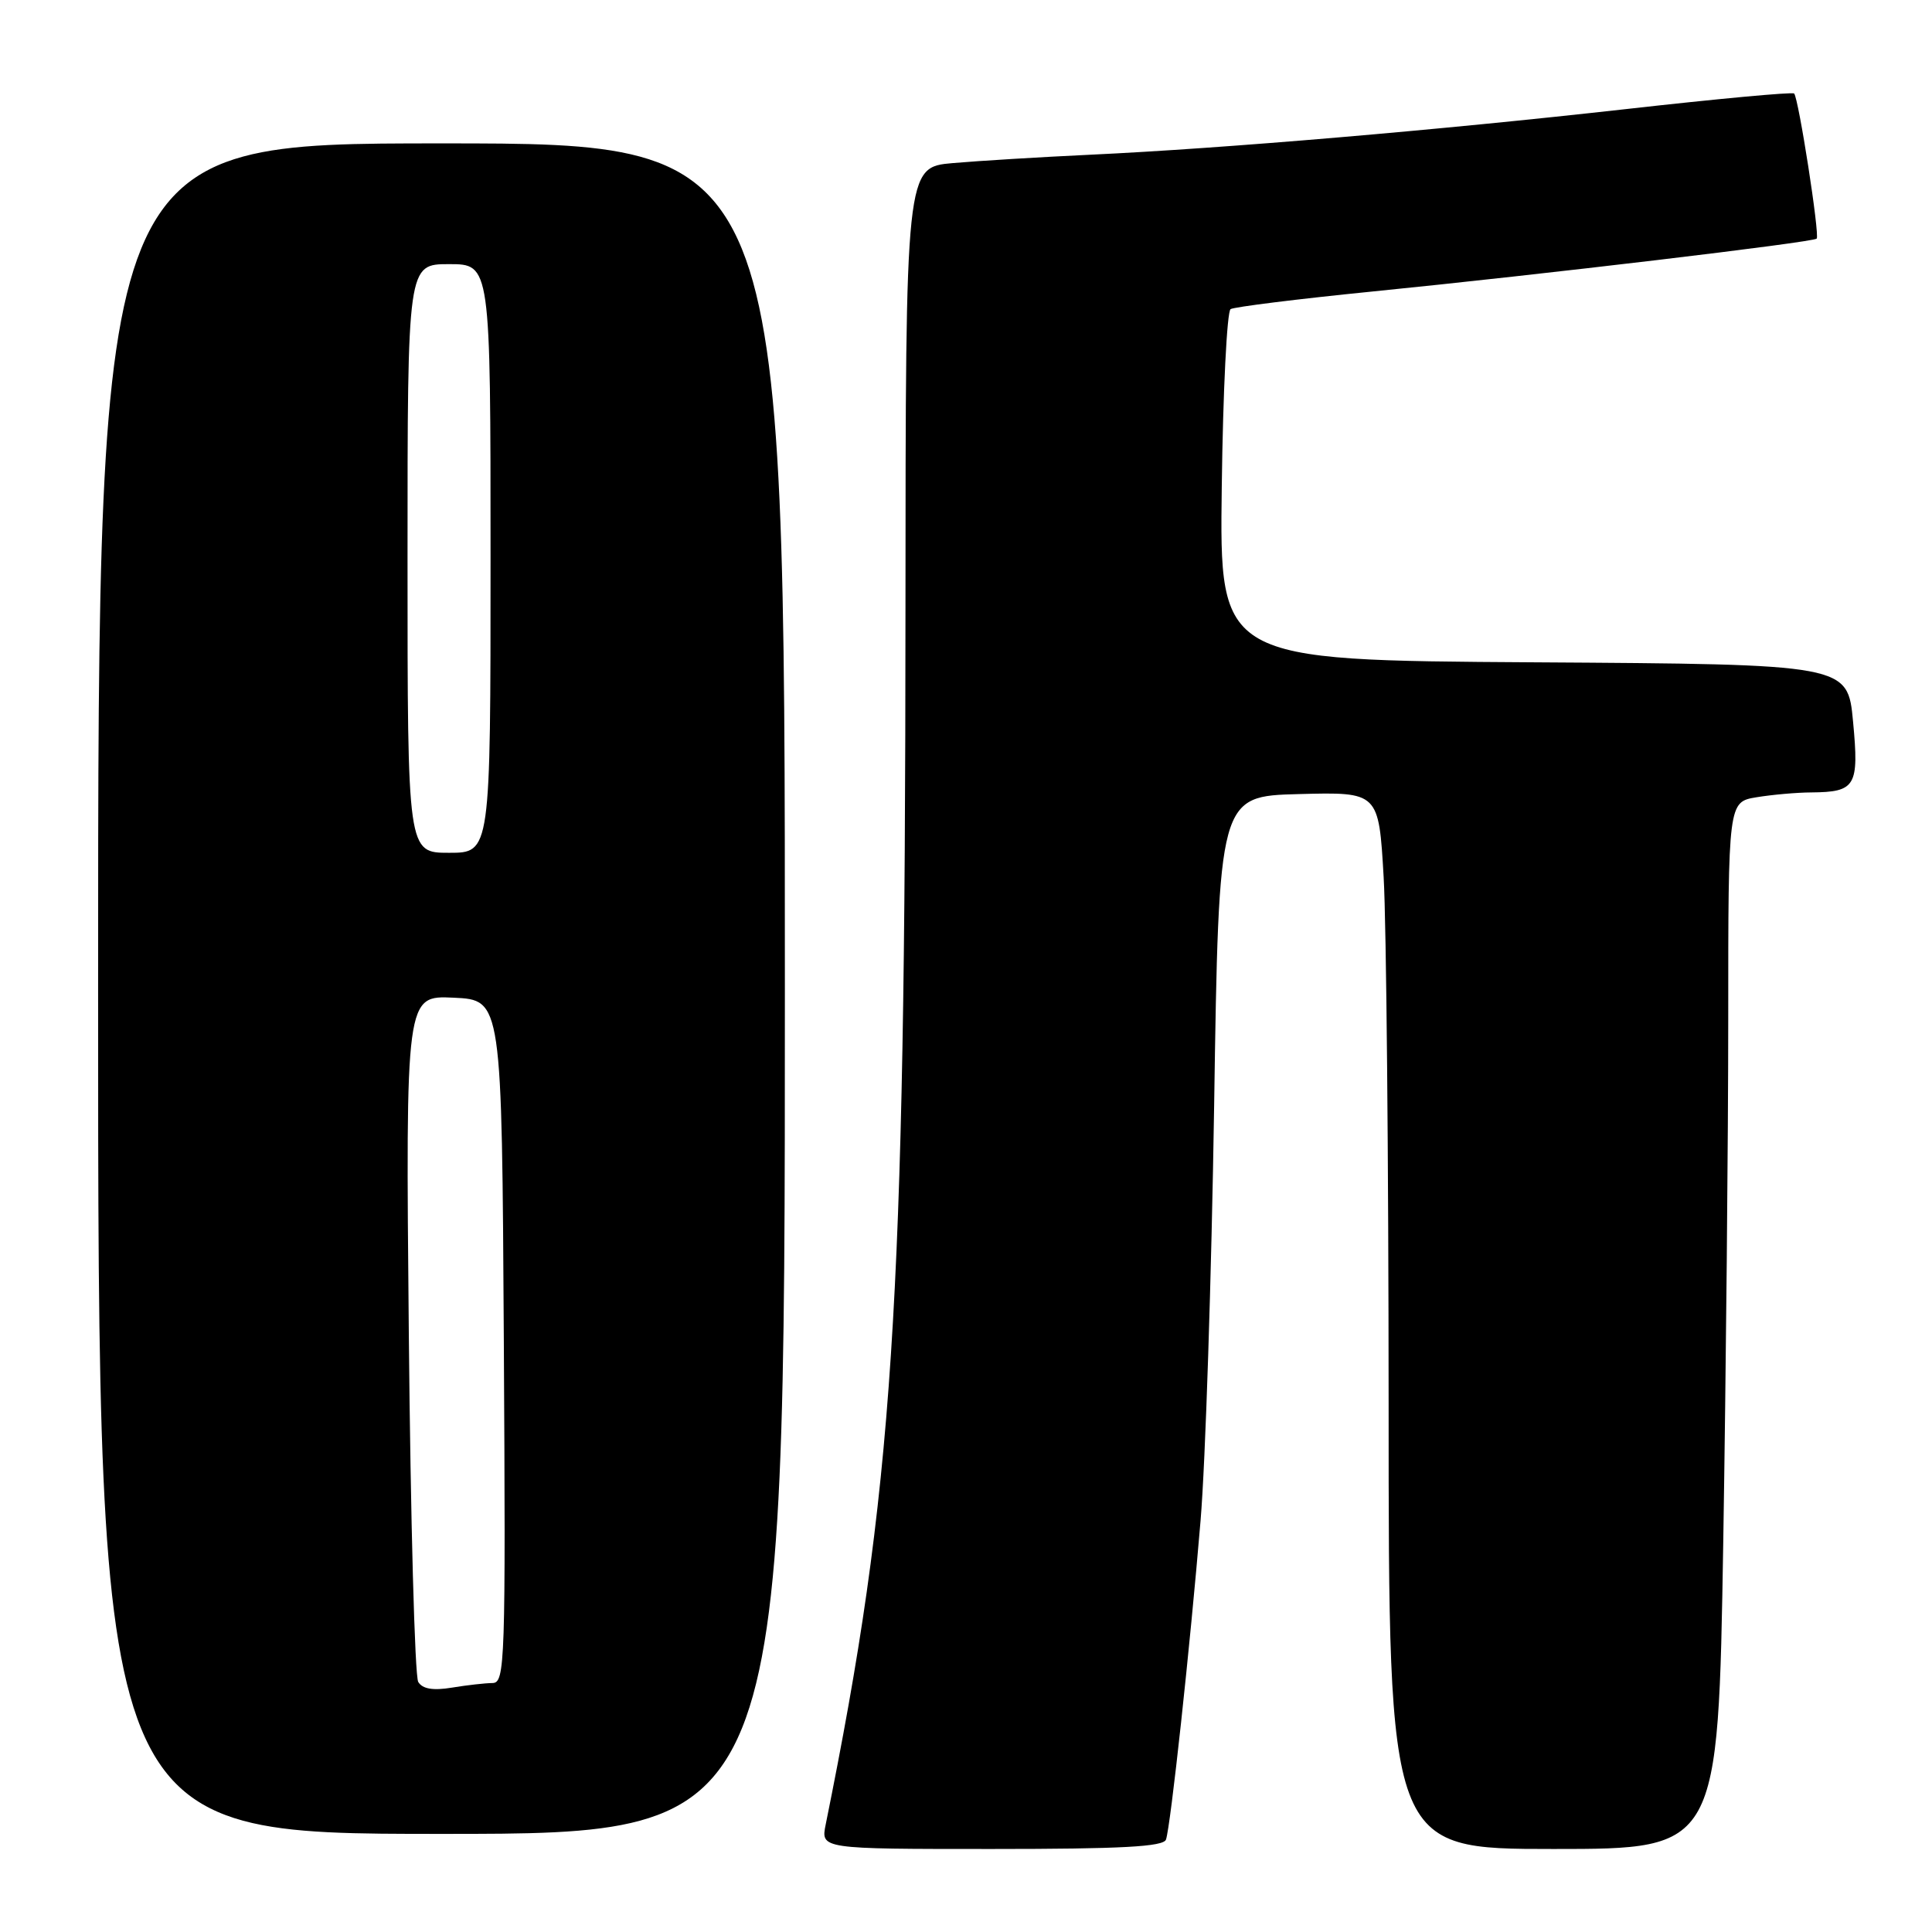 <?xml version="1.0" encoding="UTF-8" standalone="no"?>
<!DOCTYPE svg PUBLIC "-//W3C//DTD SVG 1.1//EN" "http://www.w3.org/Graphics/SVG/1.1/DTD/svg11.dtd" >
<svg xmlns="http://www.w3.org/2000/svg" xmlns:xlink="http://www.w3.org/1999/xlink" version="1.1" viewBox="0 0 256 256">
 <g >
 <path fill="currentColor"
d=" M 154.50 243.75 C 155.11 242.00 157.69 218.23 159.08 201.50 C 159.73 193.80 160.53 169.05 160.88 146.50 C 161.50 105.50 161.50 105.50 172.10 105.22 C 182.69 104.94 182.69 104.94 183.34 116.22 C 183.70 122.42 183.99 153.94 184.00 186.25 C 184.00 245.00 184.00 245.00 205.84 245.00 C 227.67 245.00 227.67 245.00 228.34 204.34 C 228.70 181.97 229.00 150.75 229.00 134.97 C 229.00 106.26 229.00 106.26 232.75 105.64 C 234.81 105.30 238.07 105.01 240.00 105.00 C 245.89 104.95 246.35 104.19 245.54 95.62 C 244.83 88.02 244.83 88.02 203.21 87.76 C 161.59 87.50 161.59 87.50 161.89 64.50 C 162.05 51.85 162.58 41.26 163.06 40.96 C 163.54 40.67 171.93 39.62 181.72 38.64 C 204.42 36.37 240.23 32.11 240.72 31.62 C 241.15 31.18 238.32 12.99 237.73 12.39 C 237.51 12.17 227.47 13.10 215.41 14.46 C 190.55 17.25 162.17 19.67 144.50 20.50 C 137.90 20.81 129.69 21.31 126.25 21.61 C 120.00 22.16 120.00 22.16 119.98 80.83 C 119.95 173.66 118.39 197.38 109.41 241.75 C 108.75 245.00 108.75 245.00 131.41 245.00 C 148.63 245.00 154.17 244.70 154.50 243.75 Z  M 104.00 131.00 C 104.00 19.00 104.00 19.00 58.50 19.00 C 13.00 19.00 13.00 19.00 13.00 131.00 C 13.00 243.00 13.00 243.00 58.50 243.00 C 104.00 243.00 104.00 243.00 104.00 131.00 Z  M 55.42 222.87 C 54.96 222.13 54.40 201.36 54.17 176.71 C 53.75 131.90 53.75 131.90 60.12 132.20 C 66.50 132.50 66.50 132.50 66.76 177.75 C 67.01 220.37 66.92 223.00 65.26 223.01 C 64.29 223.02 61.87 223.29 59.88 223.62 C 57.38 224.03 55.99 223.80 55.42 222.87 Z  M 54.00 74.00 C 54.00 35.00 54.00 35.00 59.50 35.00 C 65.00 35.00 65.00 35.00 65.00 74.00 C 65.00 113.00 65.00 113.00 59.50 113.00 C 54.00 113.00 54.00 113.00 54.00 74.00 Z "/>
</g>
</svg>